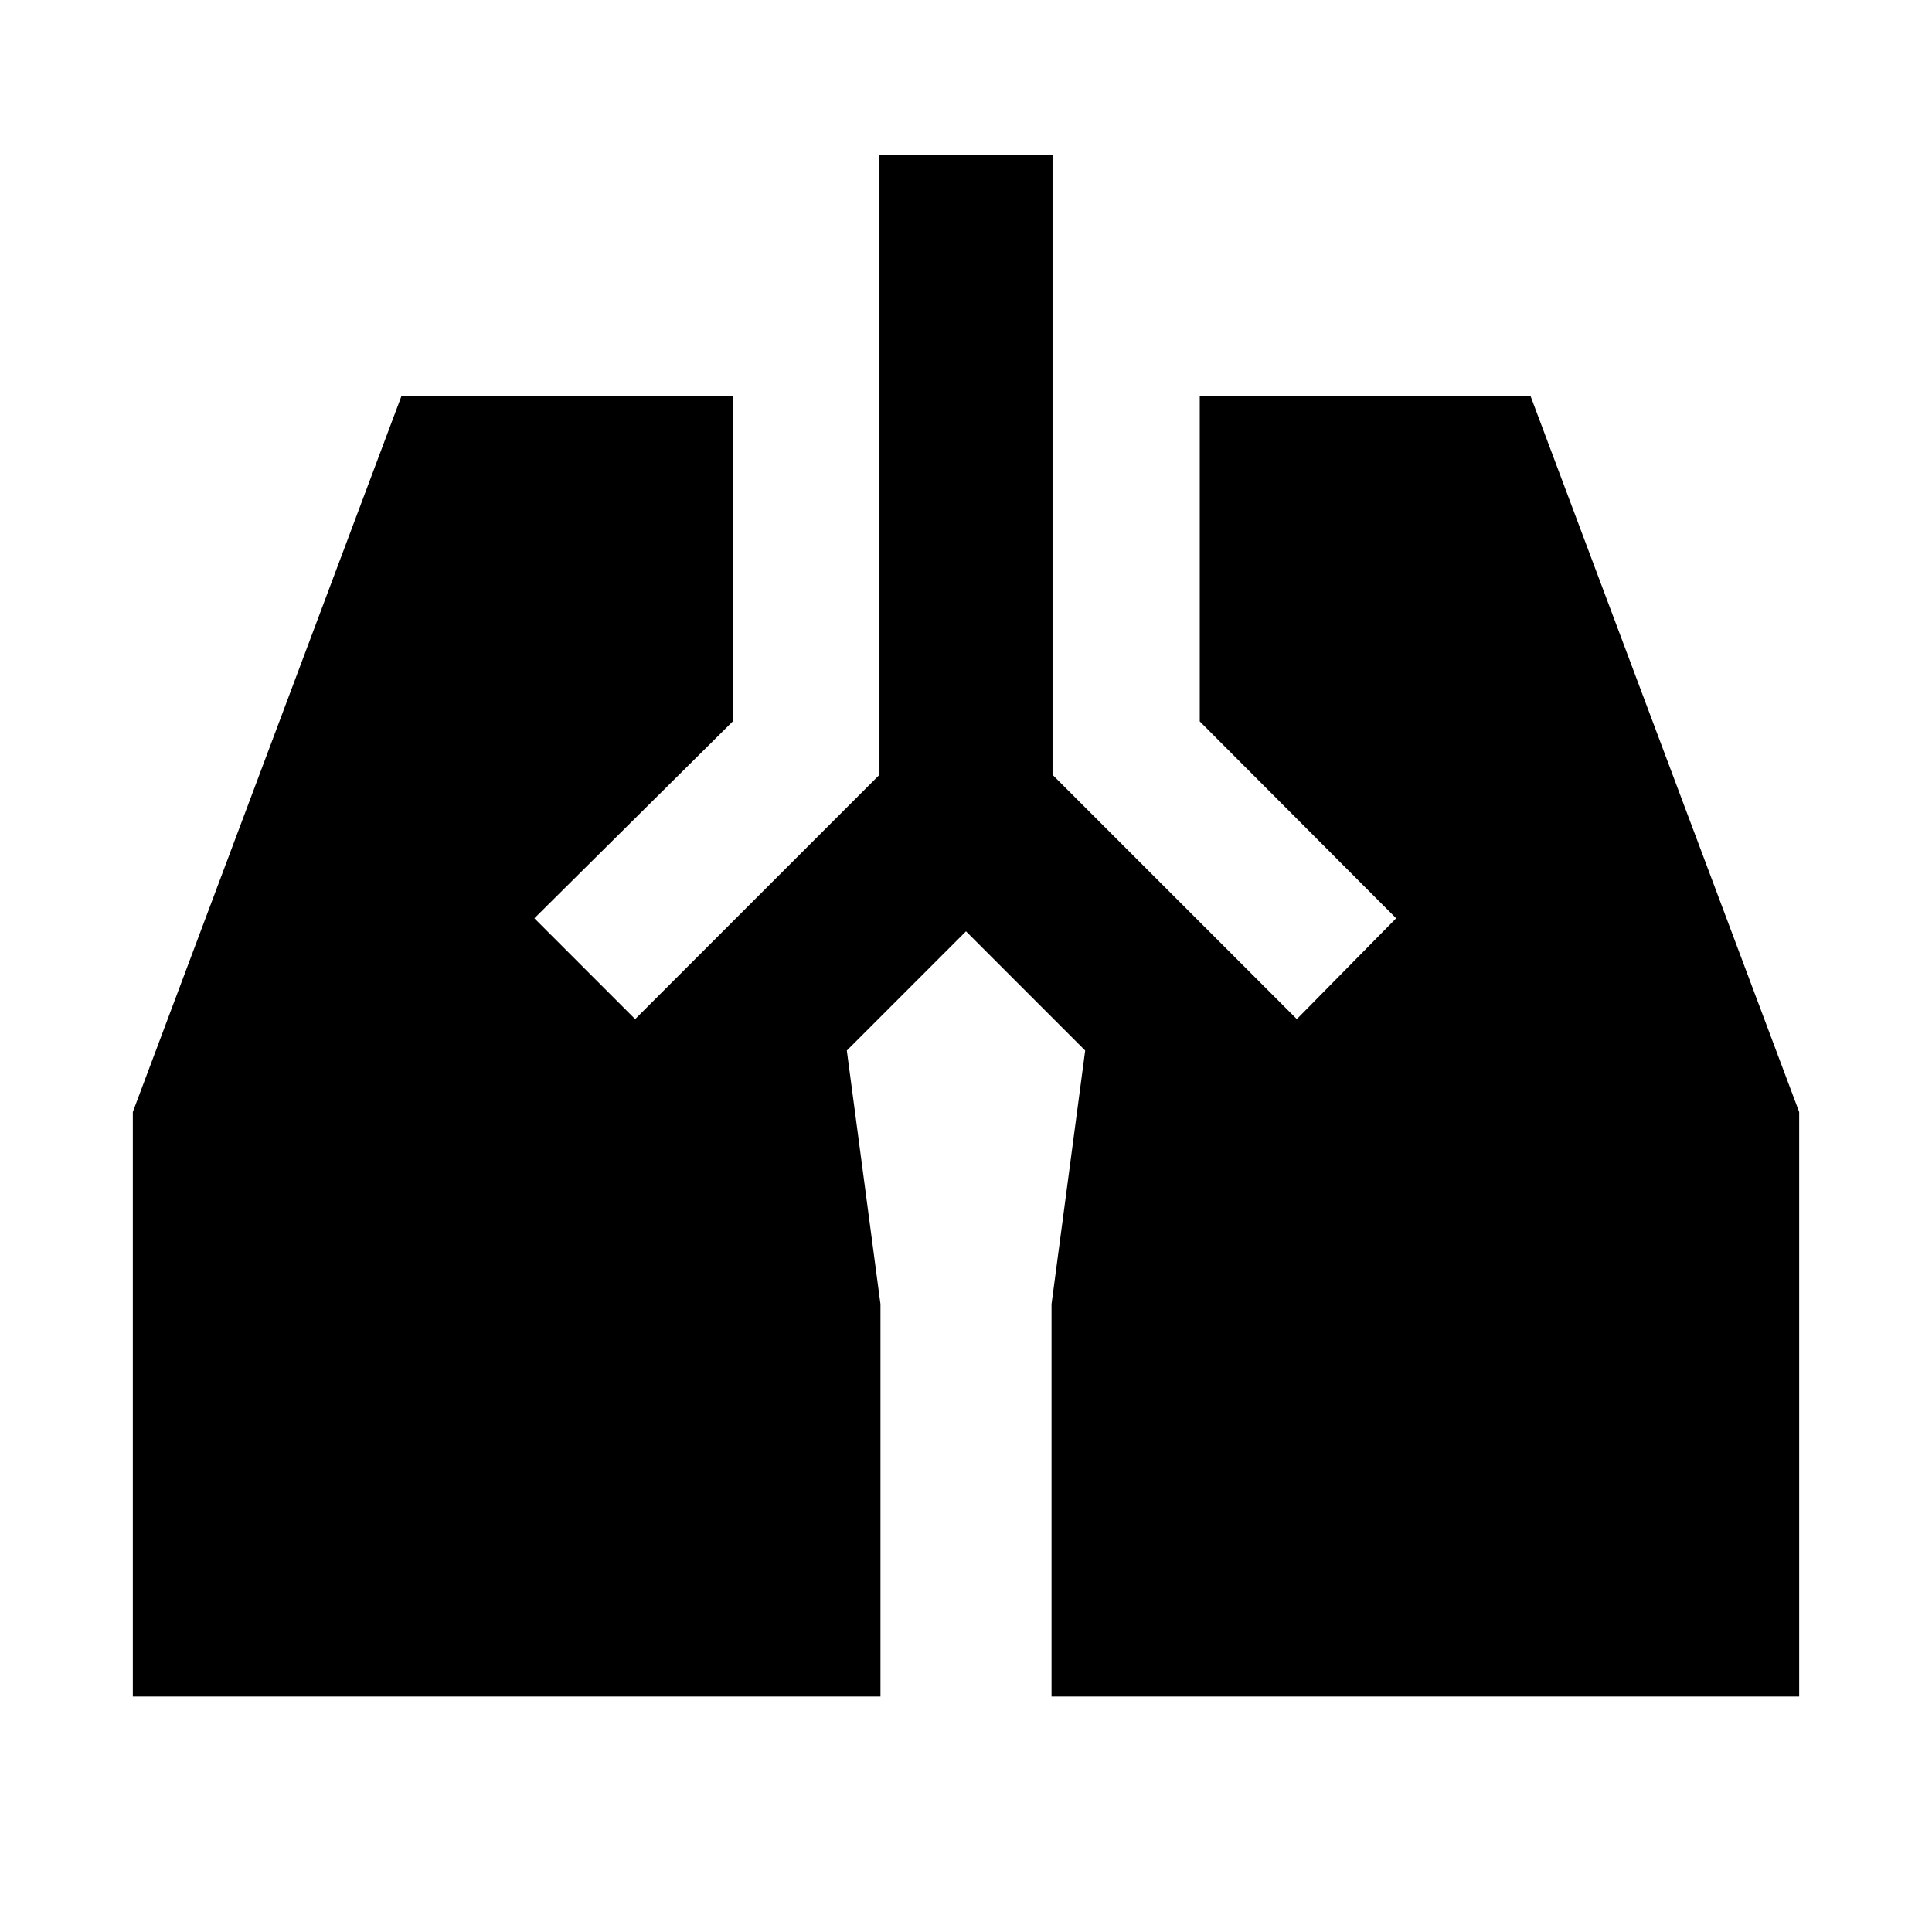 <svg xmlns="http://www.w3.org/2000/svg" height="24" viewBox="0 -960 960 960" width="24"><path d="M437-883h86v308l121.39 121.39 49.35-50.09-97.59-97.84V-763h164.44L894-407.46V-117H522.5v-195l16.72-126L480-497.22 420.78-438l16.72 126v195H66v-290.46L199.41-763h164.7v161.46l-98.59 97.84 50.09 50.09L437-575v-308Z"/></svg>